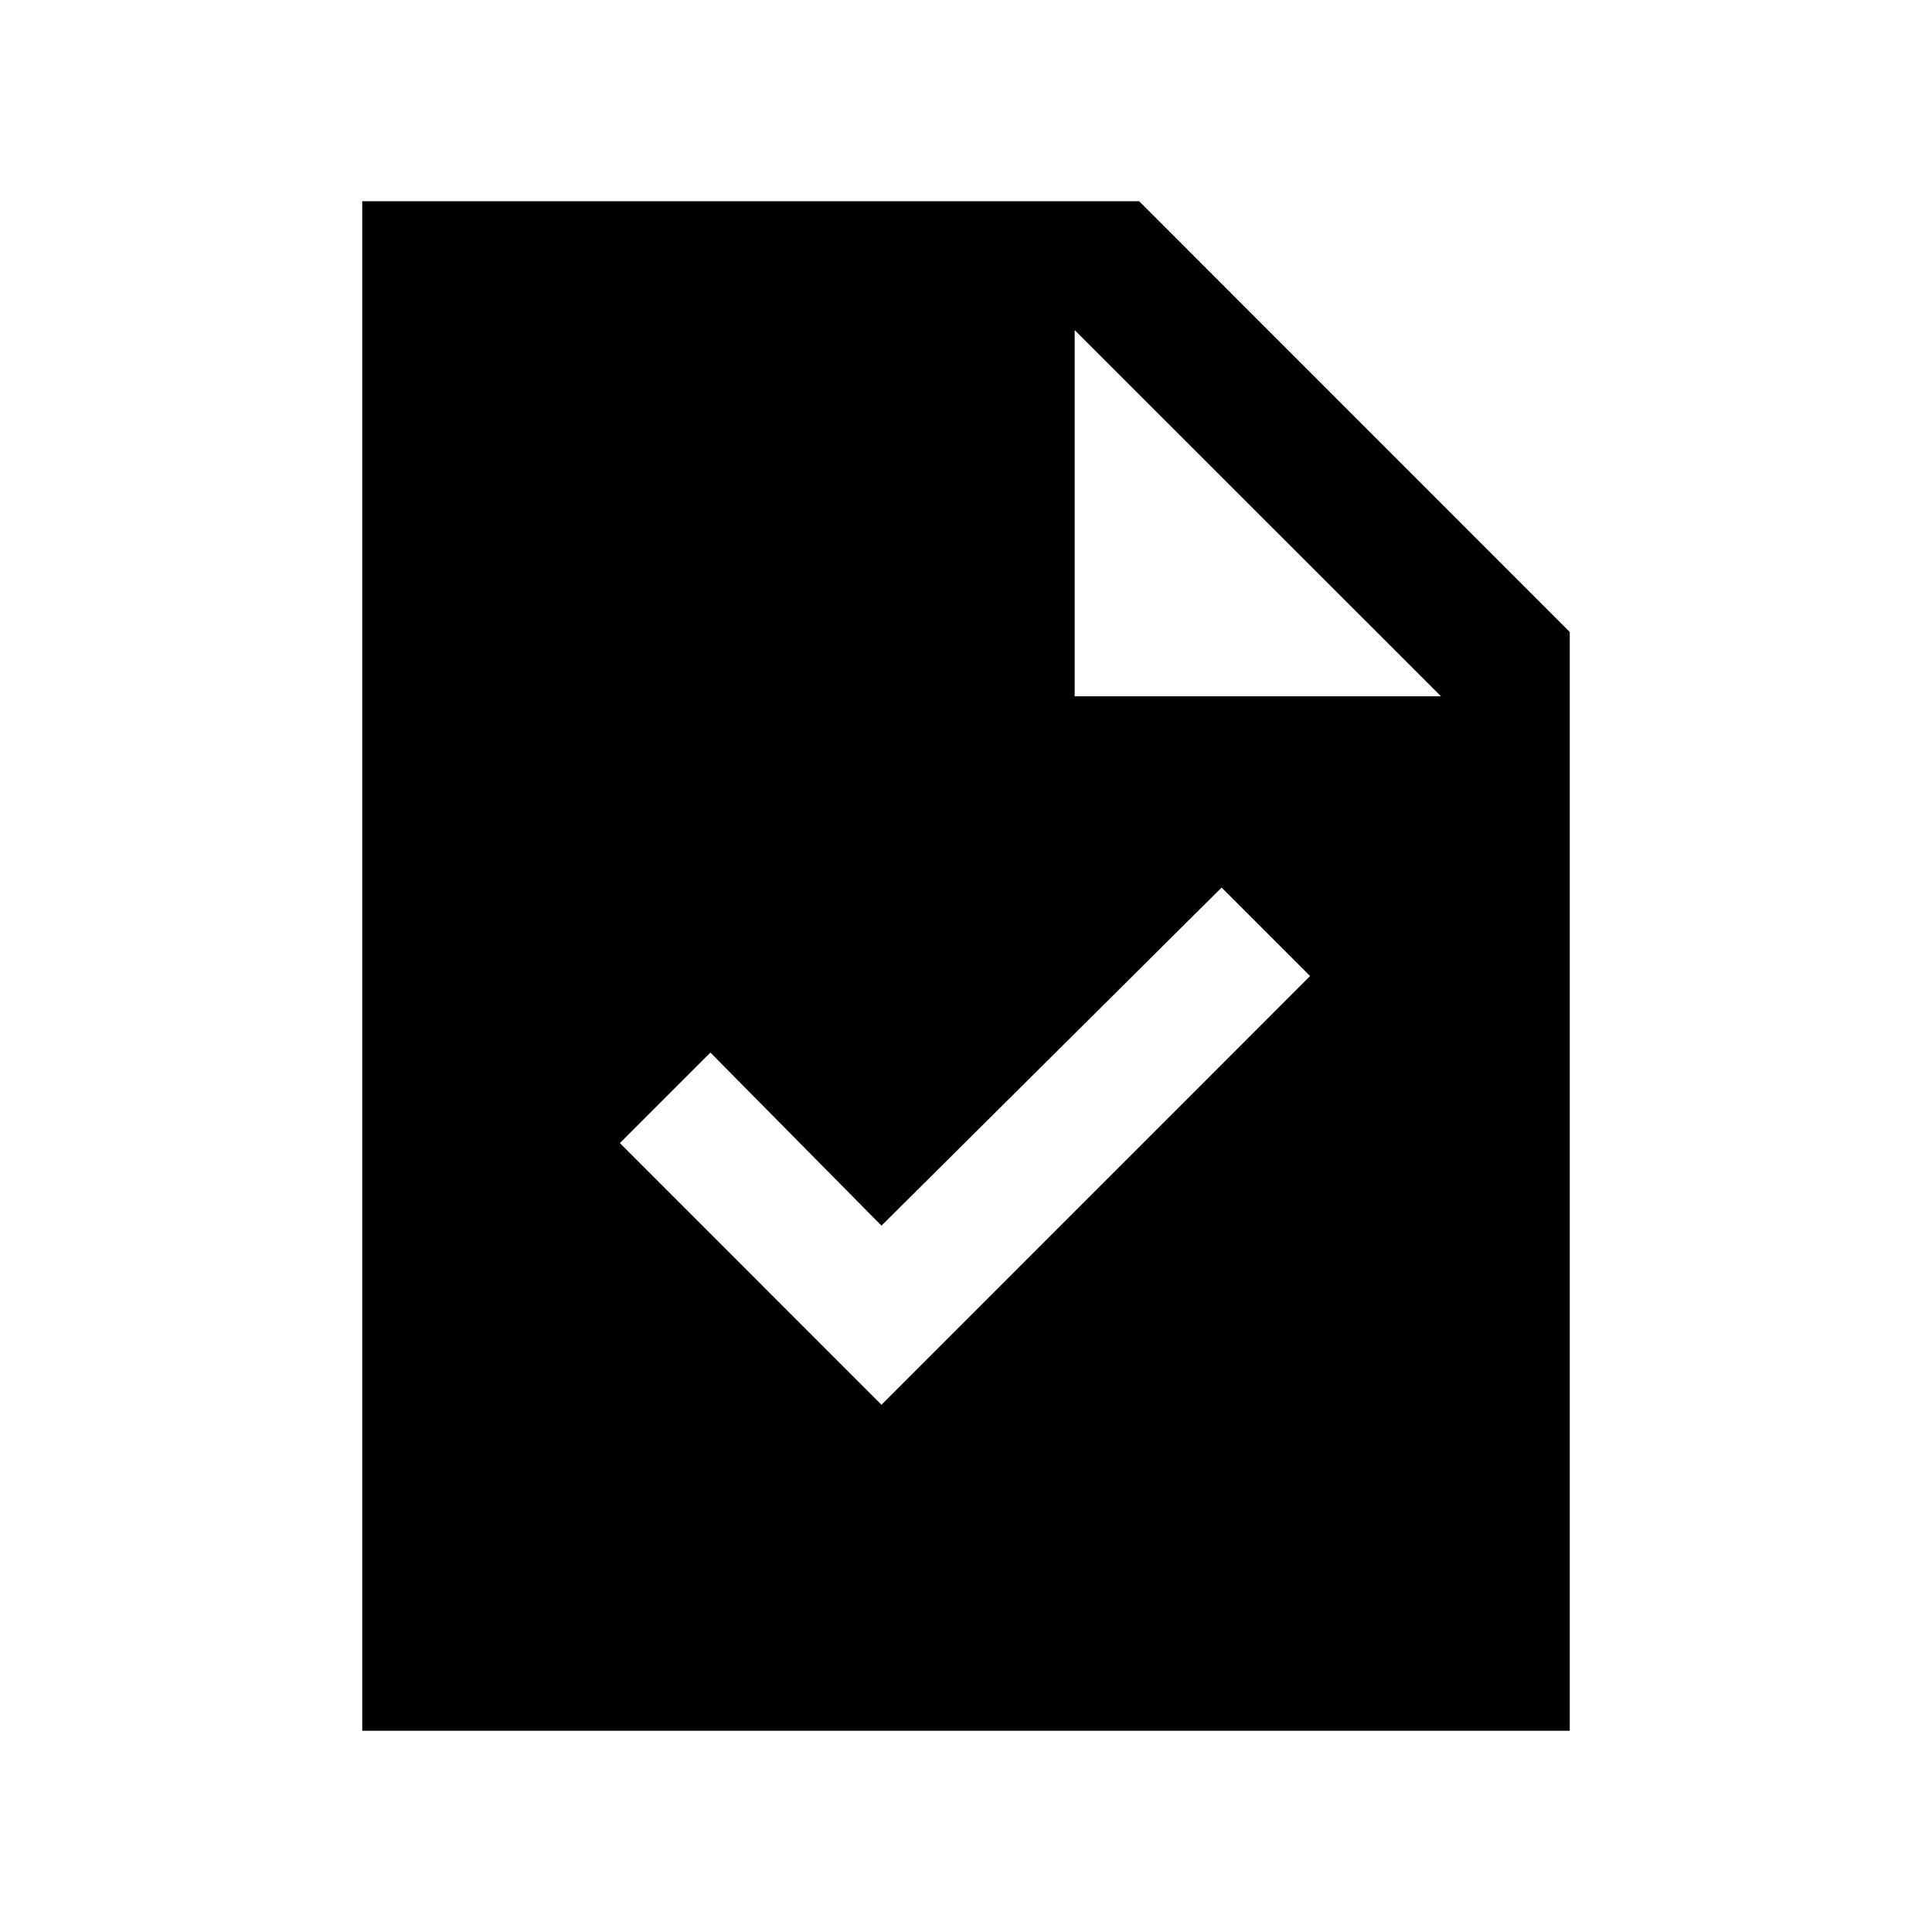 <svg xmlns="http://www.w3.org/2000/svg" height="20" width="20"><path d="M9.125 14.542 13.562 10.104 12.646 9.188 9.125 12.688 7.354 10.896 6.417 11.833ZM3.75 17.917V2.083H11.792L16.25 6.542V17.917ZM11.125 7.208H14.917L11.125 3.417Z"/></svg>